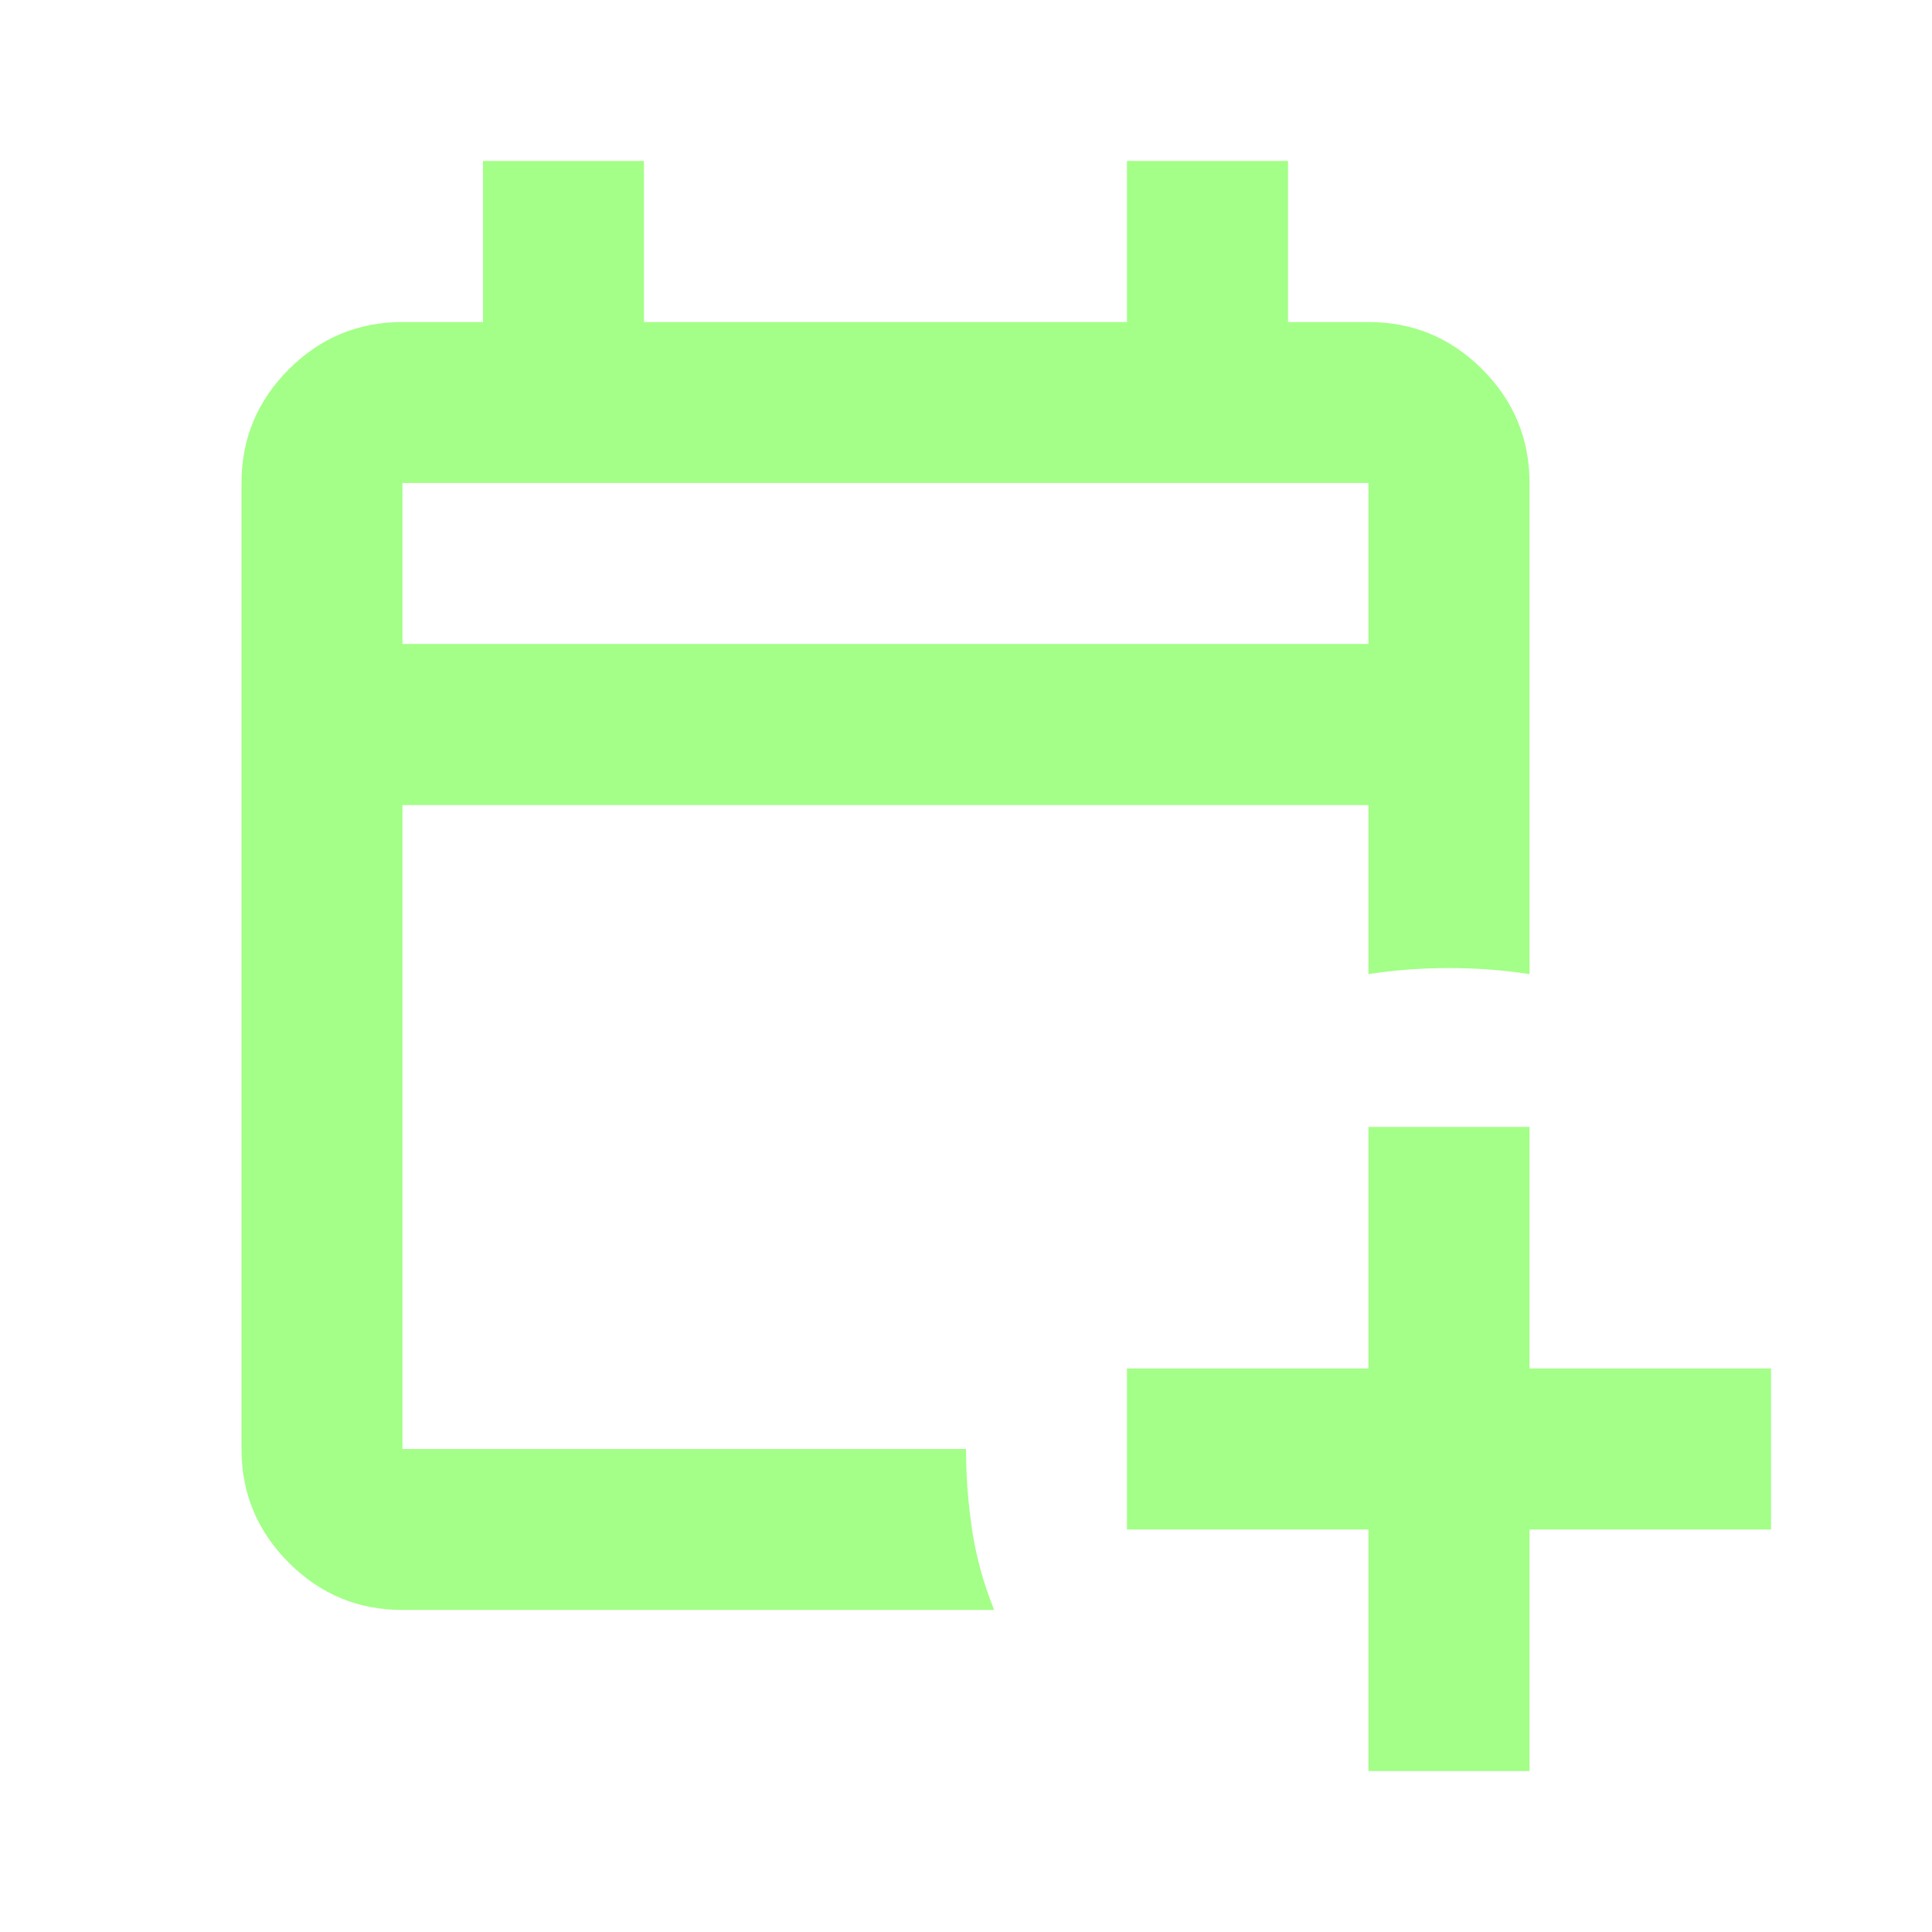 <svg width="16" height="16" viewBox="0 0 16 16" fill="none" xmlns="http://www.w3.org/2000/svg">
<mask id="mask0_579_60" style="mask-type:alpha" maskUnits="userSpaceOnUse" x="0" y="0" width="16" height="16">
<rect width="16" height="16" fill="#D9D9D9"/>
</mask>
<g mask="url(#mask0_579_60)">
<path d="M11.333 14.667V12.667H9.333V11.333H11.333V9.333H12.667V11.333H14.667V12.667H12.667V14.667H11.333ZM3.333 13.333C2.967 13.333 2.653 13.203 2.392 12.942C2.131 12.681 2 12.367 2 12V4C2 3.633 2.131 3.319 2.392 3.058C2.653 2.797 2.967 2.667 3.333 2.667H4V1.333H5.333V2.667H9.333V1.333H10.667V2.667H11.333C11.7 2.667 12.014 2.797 12.275 3.058C12.536 3.319 12.667 3.633 12.667 4V8.067C12.444 8.033 12.222 8.017 12 8.017C11.778 8.017 11.556 8.033 11.333 8.067V6.667H3.333V12H8C8 12.222 8.017 12.444 8.05 12.667C8.083 12.889 8.144 13.111 8.233 13.333H3.333ZM3.333 5.333H11.333V4H3.333V5.333Z" fill="#A3FF87"/>
</g>
</svg>
